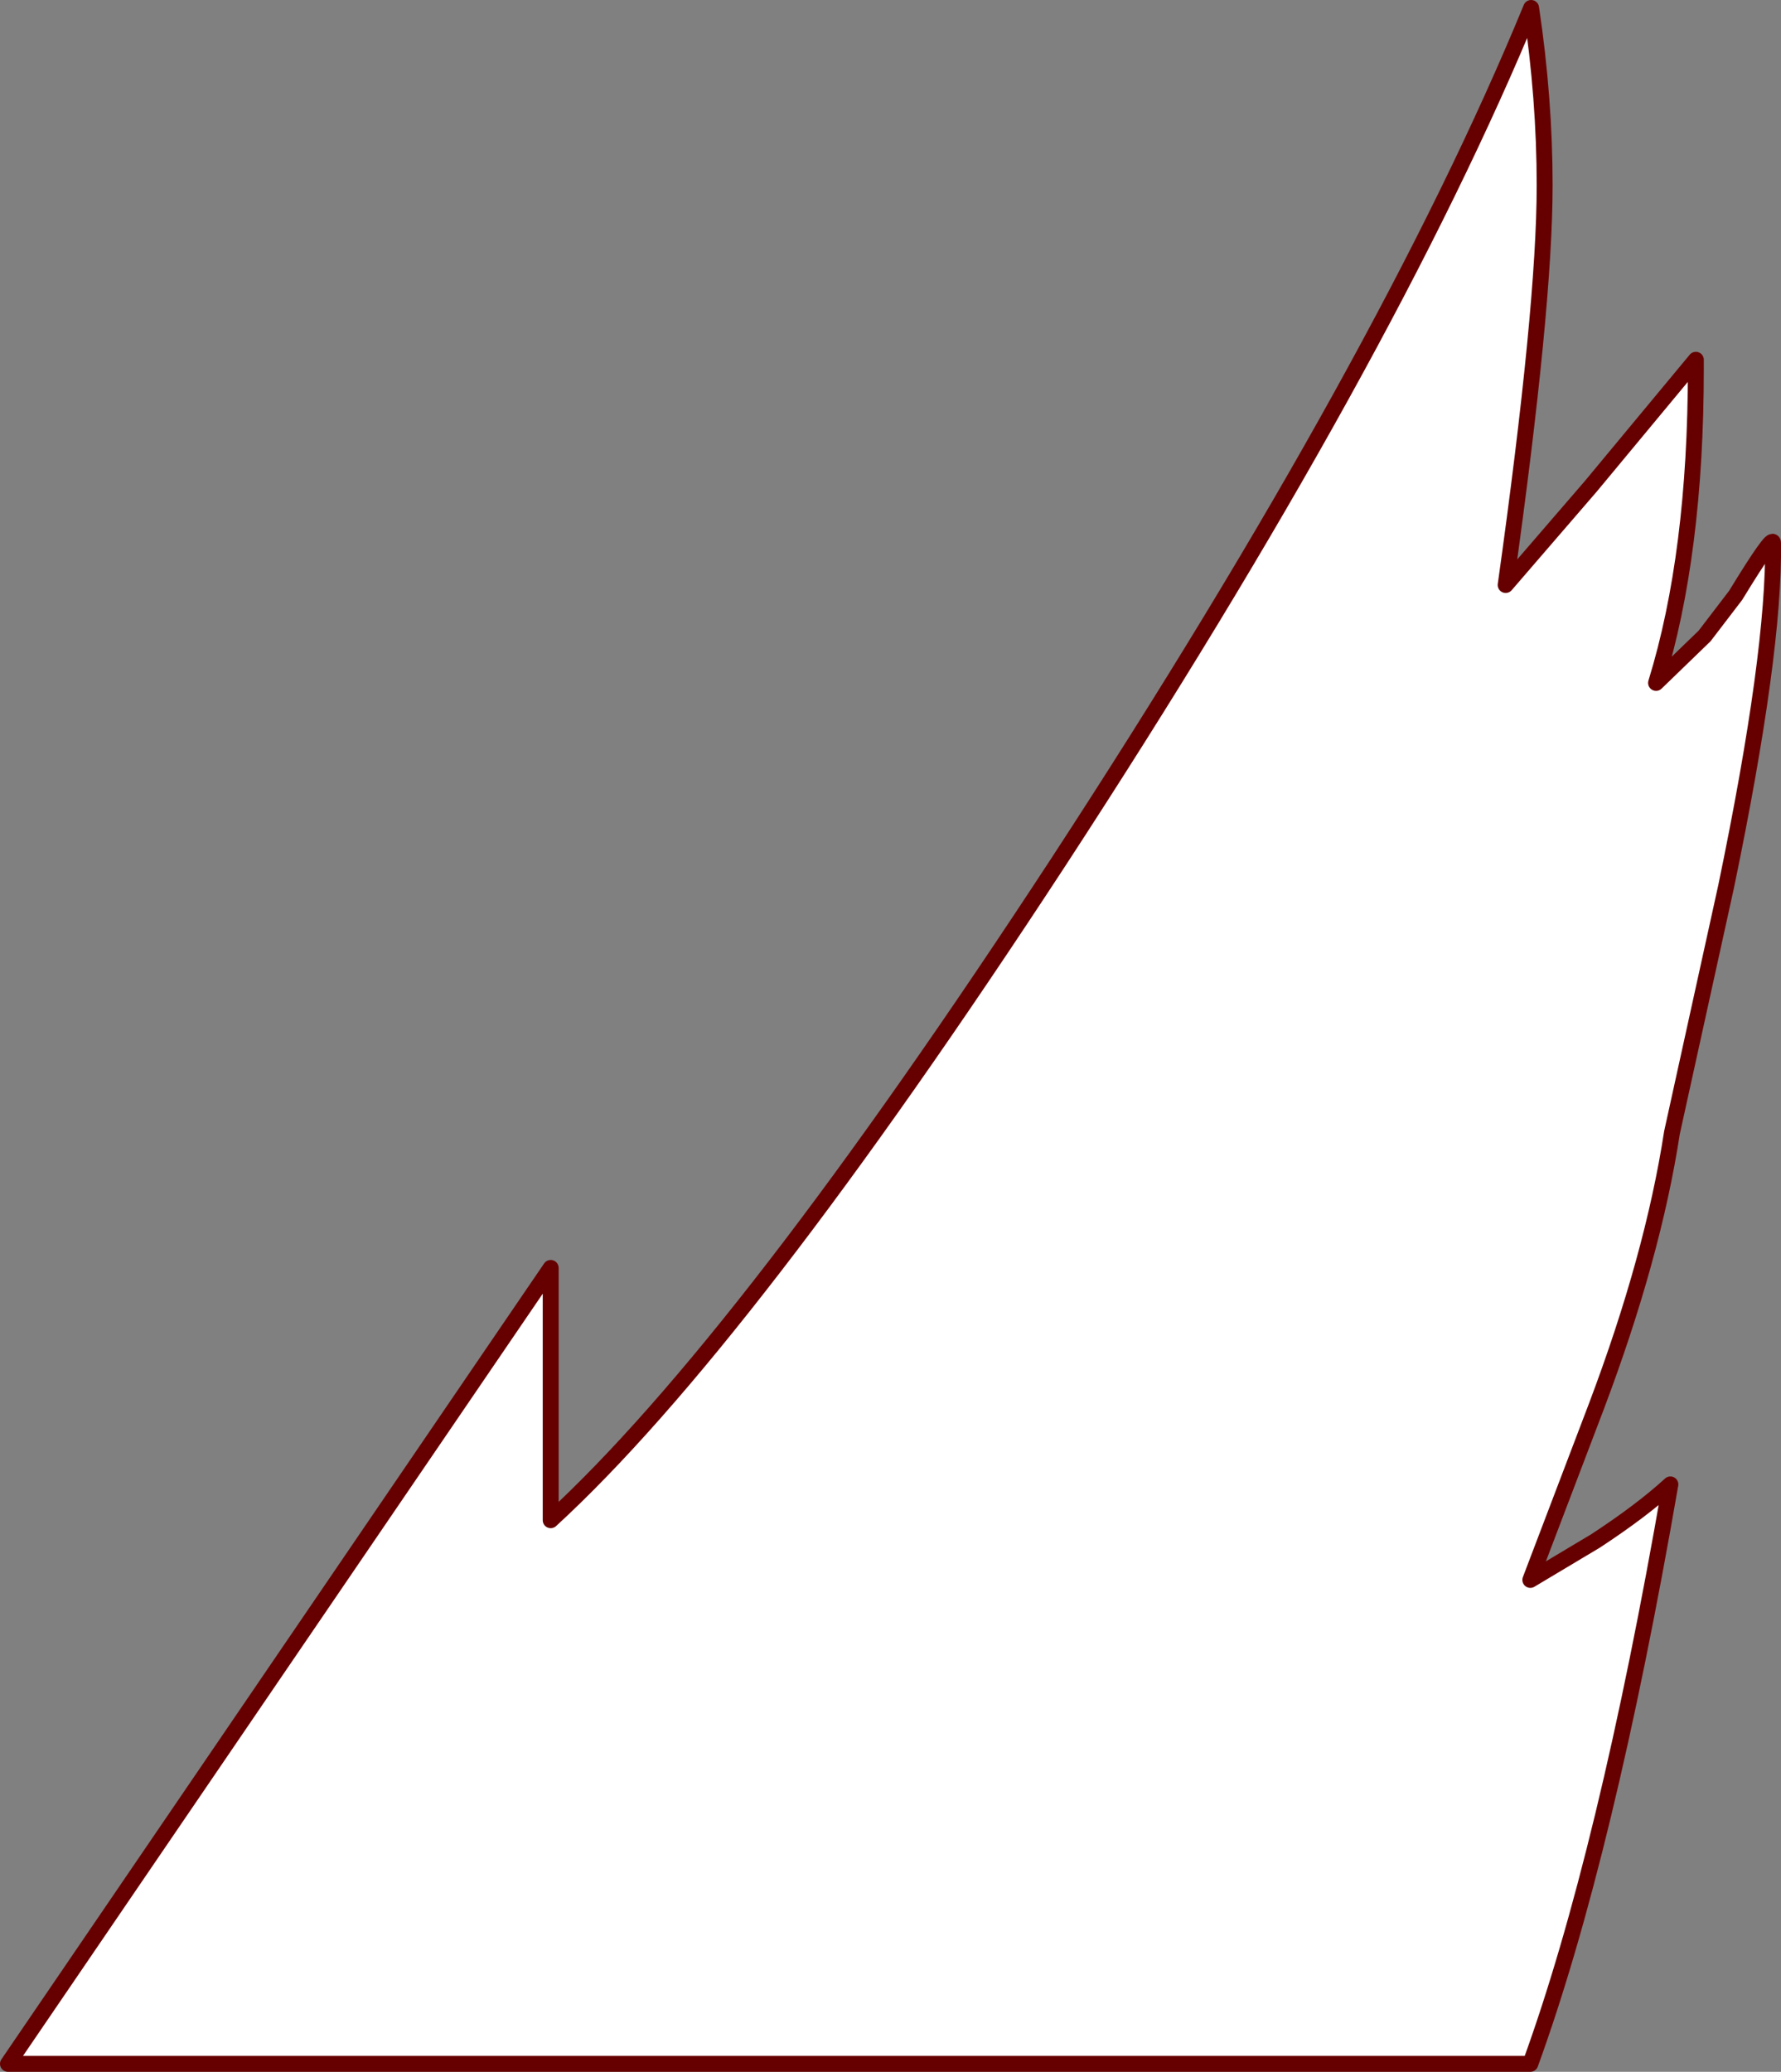 <?xml version="1.0" encoding="UTF-8" standalone="no"?>
<svg xmlns:xlink="http://www.w3.org/1999/xlink" height="130.15px" width="111.9px" xmlns="http://www.w3.org/2000/svg">
  <rect width="100%" height="100%" fill="#808080" stroke="none"/>
  <g transform="matrix(1.0, 0.0, 0.0, 1.0, 0.5, 129.65)">
    <path d="M106.05 -107.05 L106.05 -106.5 Q106.05 -94.85 103.55 -86.75 L106.6 -89.7 108.55 -92.25 Q110.9 -96.1 110.9 -95.55 111.0 -88.65 107.95 -73.95 L104.55 -58.5 Q103.35 -50.7 99.8 -41.3 L95.65 -30.4 99.75 -32.85 Q102.65 -34.75 104.45 -36.4 100.4 -13.05 95.65 0.0 L0.0 0.0 34.1 -50.0 34.1 -34.15 Q46.25 -45.3 66.0 -75.5 86.65 -107.15 95.7 -129.15 96.55 -123.45 96.55 -118.0 96.55 -110.35 94.1 -92.9 L99.45 -99.1 106.05 -107.05" fill="#ffffff" fill-rule="evenodd" stroke="none"/>
    <path d="M106.05 -107.05 L106.05 -106.5 Q106.05 -94.85 103.55 -86.75 L106.6 -89.7 108.55 -92.25 Q110.9 -96.1 110.9 -95.55 111.0 -88.65 107.95 -73.95 L104.55 -58.5 Q103.35 -50.7 99.8 -41.3 L95.65 -30.4 99.75 -32.85 Q102.65 -34.75 104.45 -36.4 100.4 -13.05 95.65 0.0 L0.0 0.0 34.1 -50.0 34.1 -34.15 Q46.25 -45.3 66.0 -75.5 86.65 -107.15 95.7 -129.15 96.55 -123.45 96.55 -118.0 96.55 -110.35 94.1 -92.9 L99.45 -99.1 106.05 -107.05 Z" fill="none" stroke="#660000" stroke-linecap="round" stroke-linejoin="round" stroke-width="1.0"/>
  </g>
</svg>
